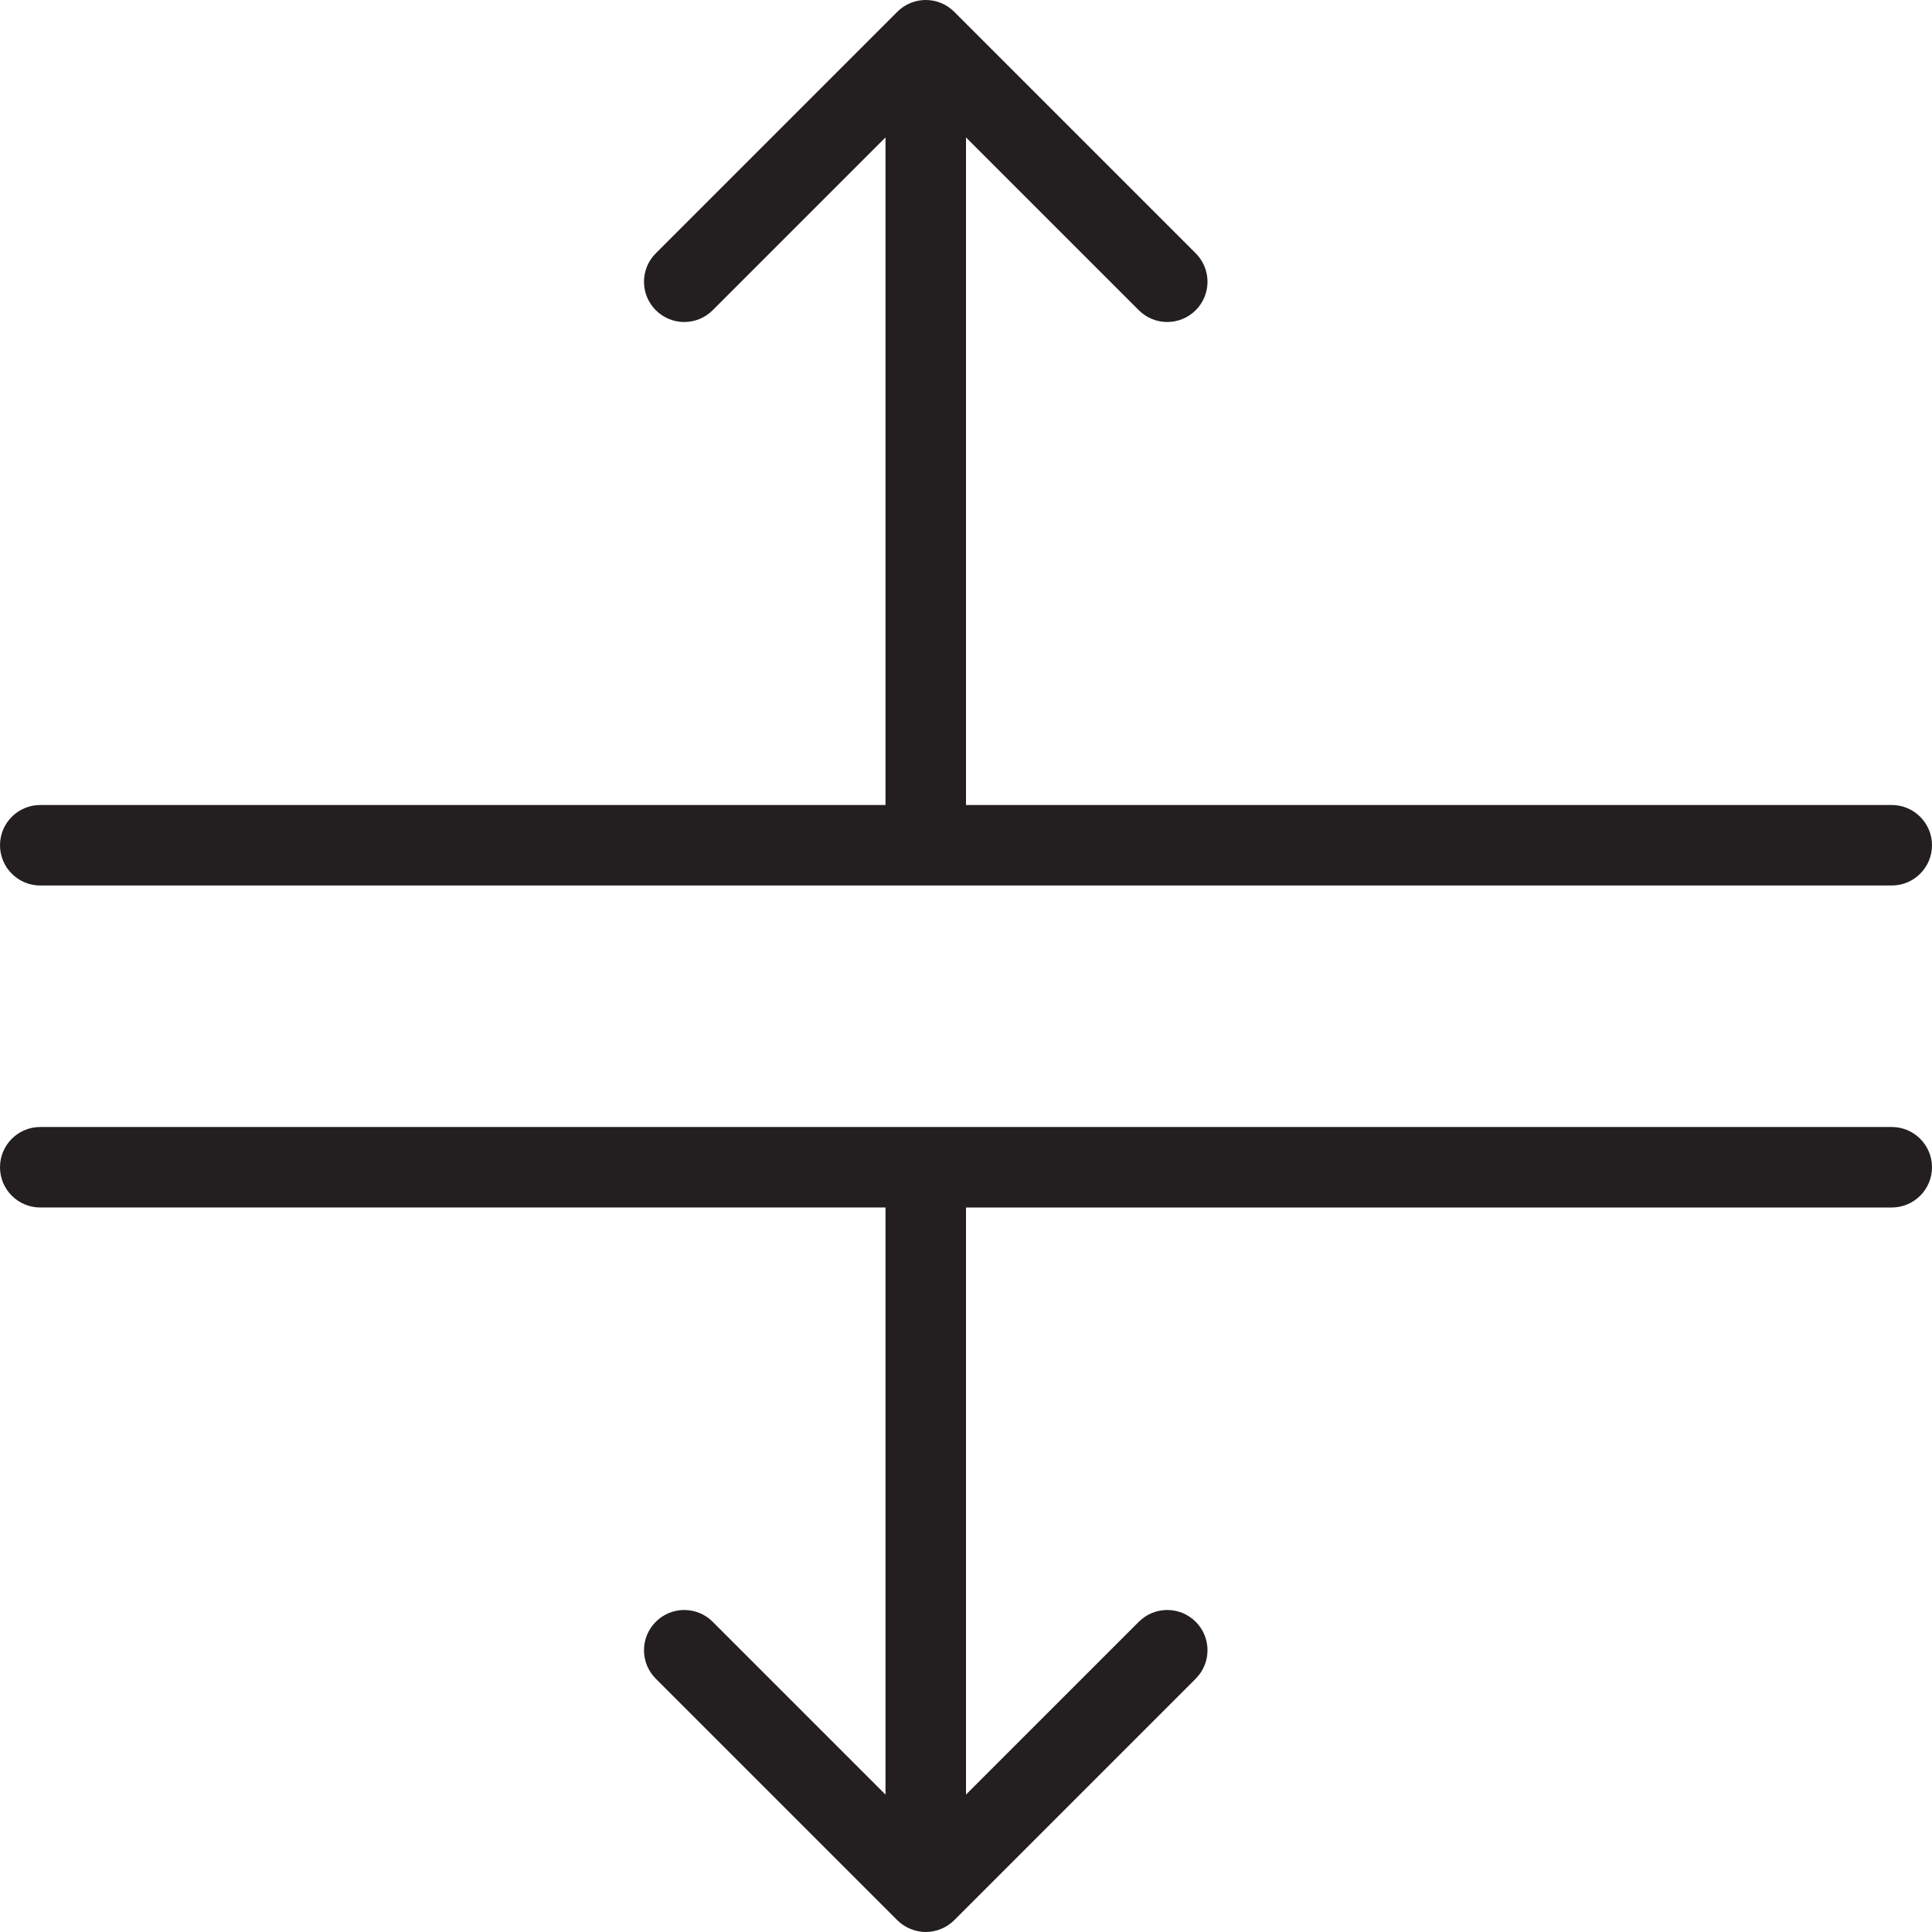 <?xml version="1.0" encoding="utf-8"?>
<!-- Generator: Adobe Illustrator 17.0.0, SVG Export Plug-In . SVG Version: 6.00 Build 0)  -->
<!DOCTYPE svg PUBLIC "-//W3C//DTD SVG 1.1//EN" "http://www.w3.org/Graphics/SVG/1.1/DTD/svg11.dtd">
<svg version="1.1" id="Layer_1" xmlns="http://www.w3.org/2000/svg" xmlns:xlink="http://www.w3.org/1999/xlink" x="0px" y="0px"
	 width="48px" height="48px" viewBox="0 0 48 48" enable-background="new 0 0 48 48" xml:space="preserve">
<g>
	<path fill="#231F20" d="M47,28H1c-0.552,0-1,0.448-1,1s0.448,1,1,1h21v14.586l-4.293-4.293c-0.391-0.391-1.023-0.391-1.414,0
		c-0.391,0.391-0.391,1.023,0,1.414l6,6c0.092,0.092,0.203,0.165,0.325,0.216C22.74,47.973,22.87,48,23,48s0.26-0.027,0.382-0.077
		c0.122-0.051,0.233-0.124,0.325-0.216l6-6c0.391-0.391,0.391-1.023,0-1.414c-0.391-0.391-1.023-0.391-1.414,0L24,44.586V30h23
		c0.552,0,1-0.448,1-1S47.552,28,47,28z"/>
	<path fill="#231F20" d="M1,22h46c0.552,0,1-0.448,1-1s-0.448-1-1-1H24V3.414l4.293,4.293C28.488,7.902,28.744,8,29,8
		s0.512-0.098,0.707-0.293c0.391-0.391,0.391-1.023,0-1.414l-6-6c-0.391-0.391-1.023-0.391-1.414,0l-6,6
		c-0.391,0.391-0.391,1.023,0,1.414c0.391,0.391,1.023,0.391,1.414,0L22,3.414V20H1c-0.552,0-1,0.448-1,1S0.448,22,1,22z"/>
</g>
<g id="nyt_x5F_exporter_x5F_info" display="none">
</g>
</svg>
